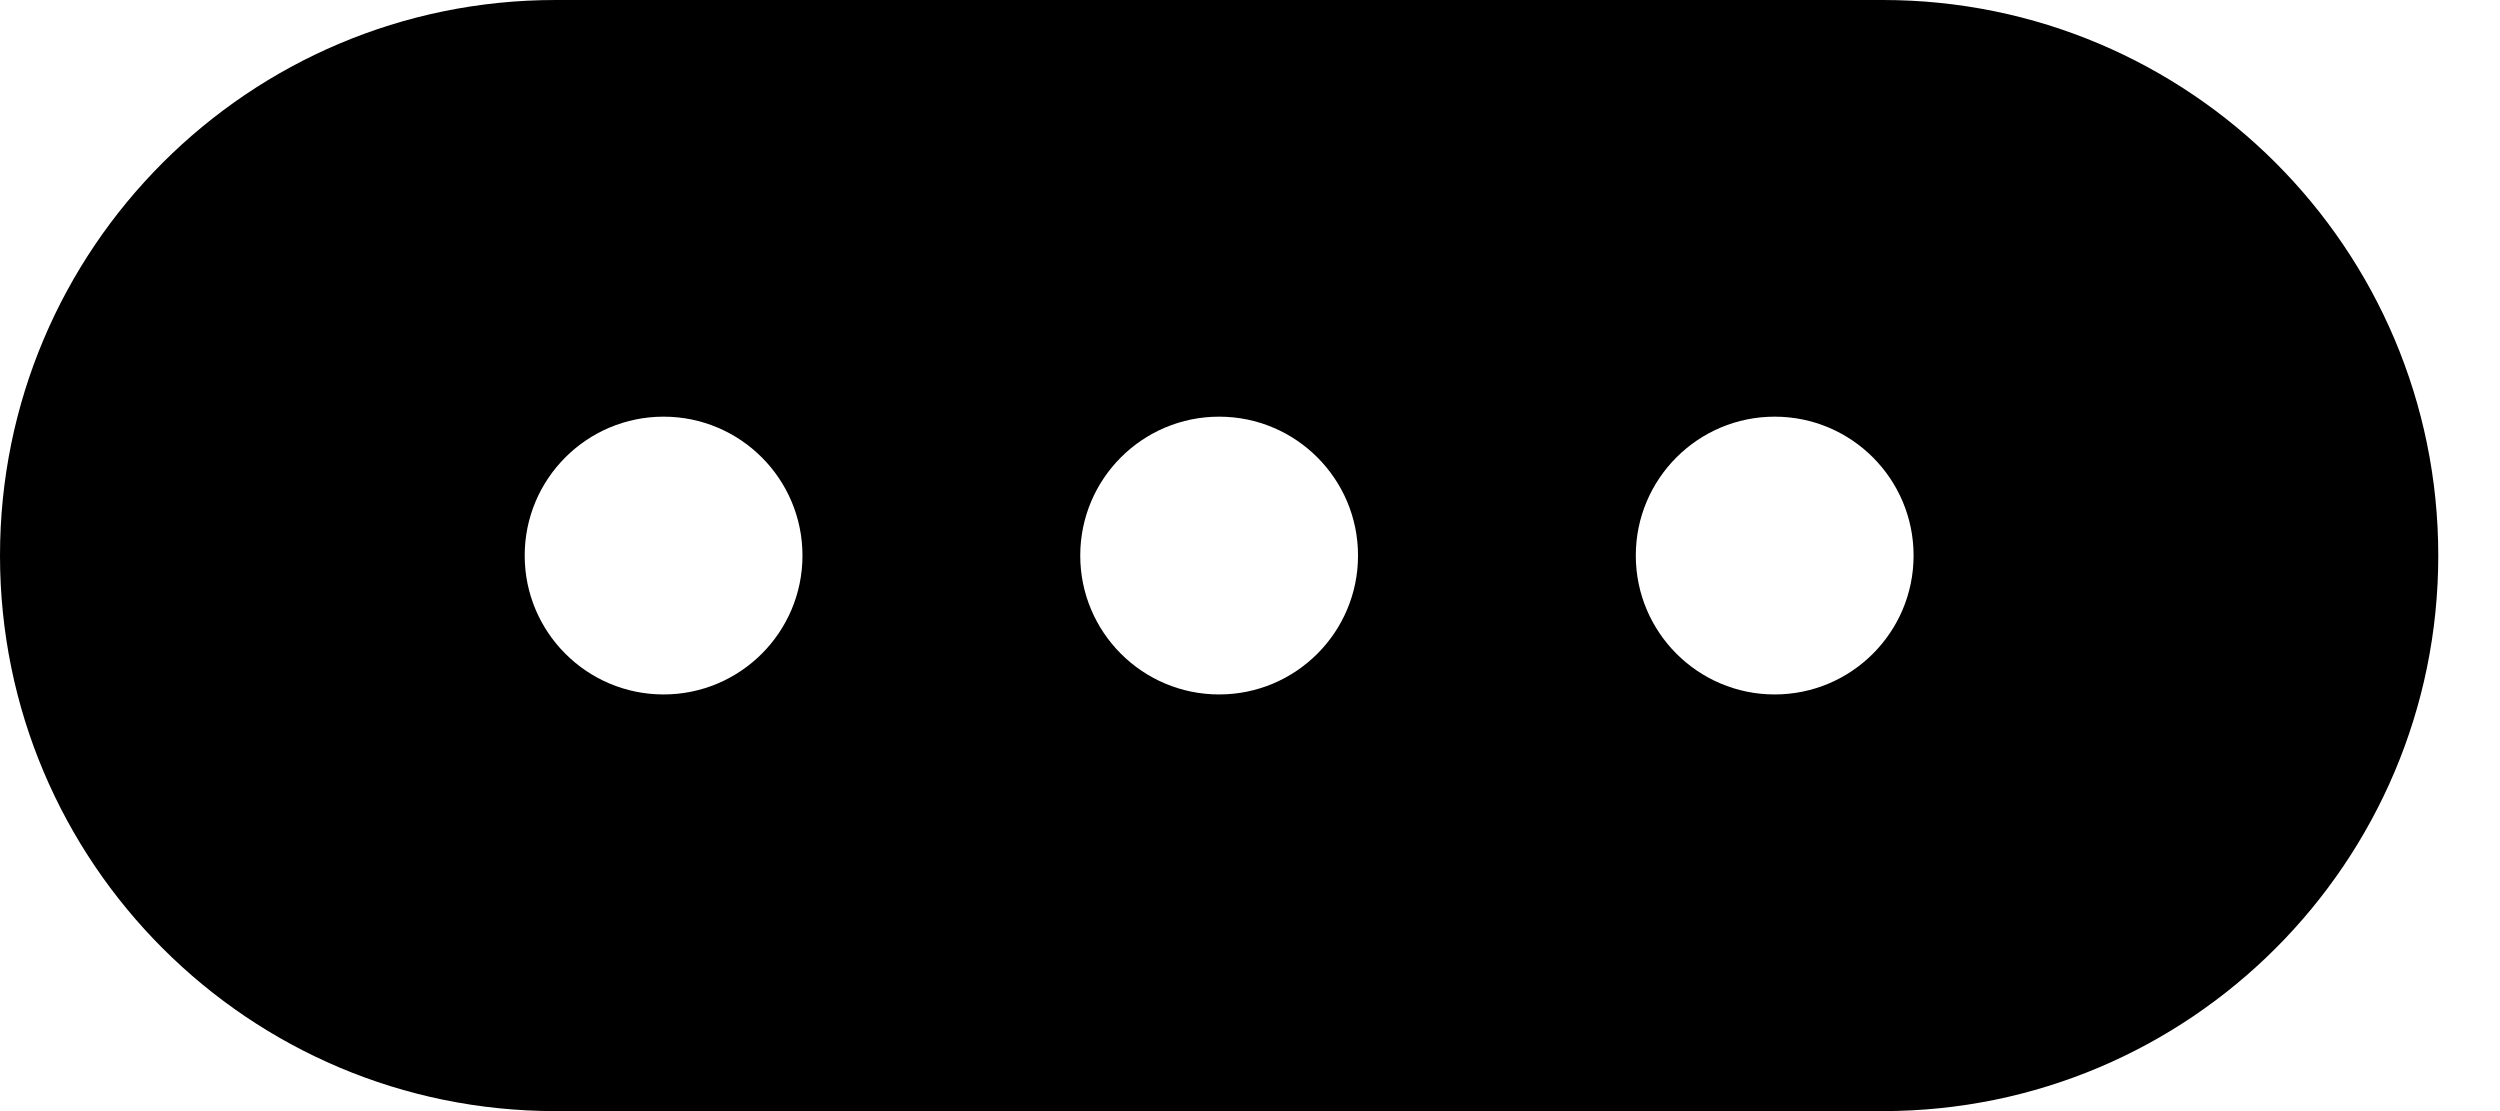 <?xml version="1.0"?>
<svg xmlns="http://www.w3.org/2000/svg" viewBox="0 0 81 36" fill="none">
  <path fill="currentColor" fill-rule="evenodd" clip-rule="evenodd" d="M18 0C8.059 0 0 8.059 0 18C0 27.941 8.059 36 18 36H61C70.941 36 79 27.941 79 18C79 8.059 70.941 0 61 0H18ZM21.5 22.5C23.985 22.5 26 20.485 26 18C26 15.515 23.985 13.5 21.5 13.5C19.015 13.5 17 15.515 17 18C17 20.485 19.015 22.5 21.5 22.5ZM44 18C44 20.485 41.985 22.5 39.5 22.5C37.015 22.5 35 20.485 35 18C35 15.515 37.015 13.5 39.5 13.5C41.985 13.5 44 15.515 44 18ZM57.5 22.5C59.985 22.5 62 20.485 62 18C62 15.515 59.985 13.5 57.5 13.5C55.015 13.5 53 15.515 53 18C53 20.485 55.015 22.5 57.5 22.5Z"/>
</svg>
<!-- partner.steamgames.com/public/javascript/applications/appmgmt/chunk~5c3391d11.js -->

